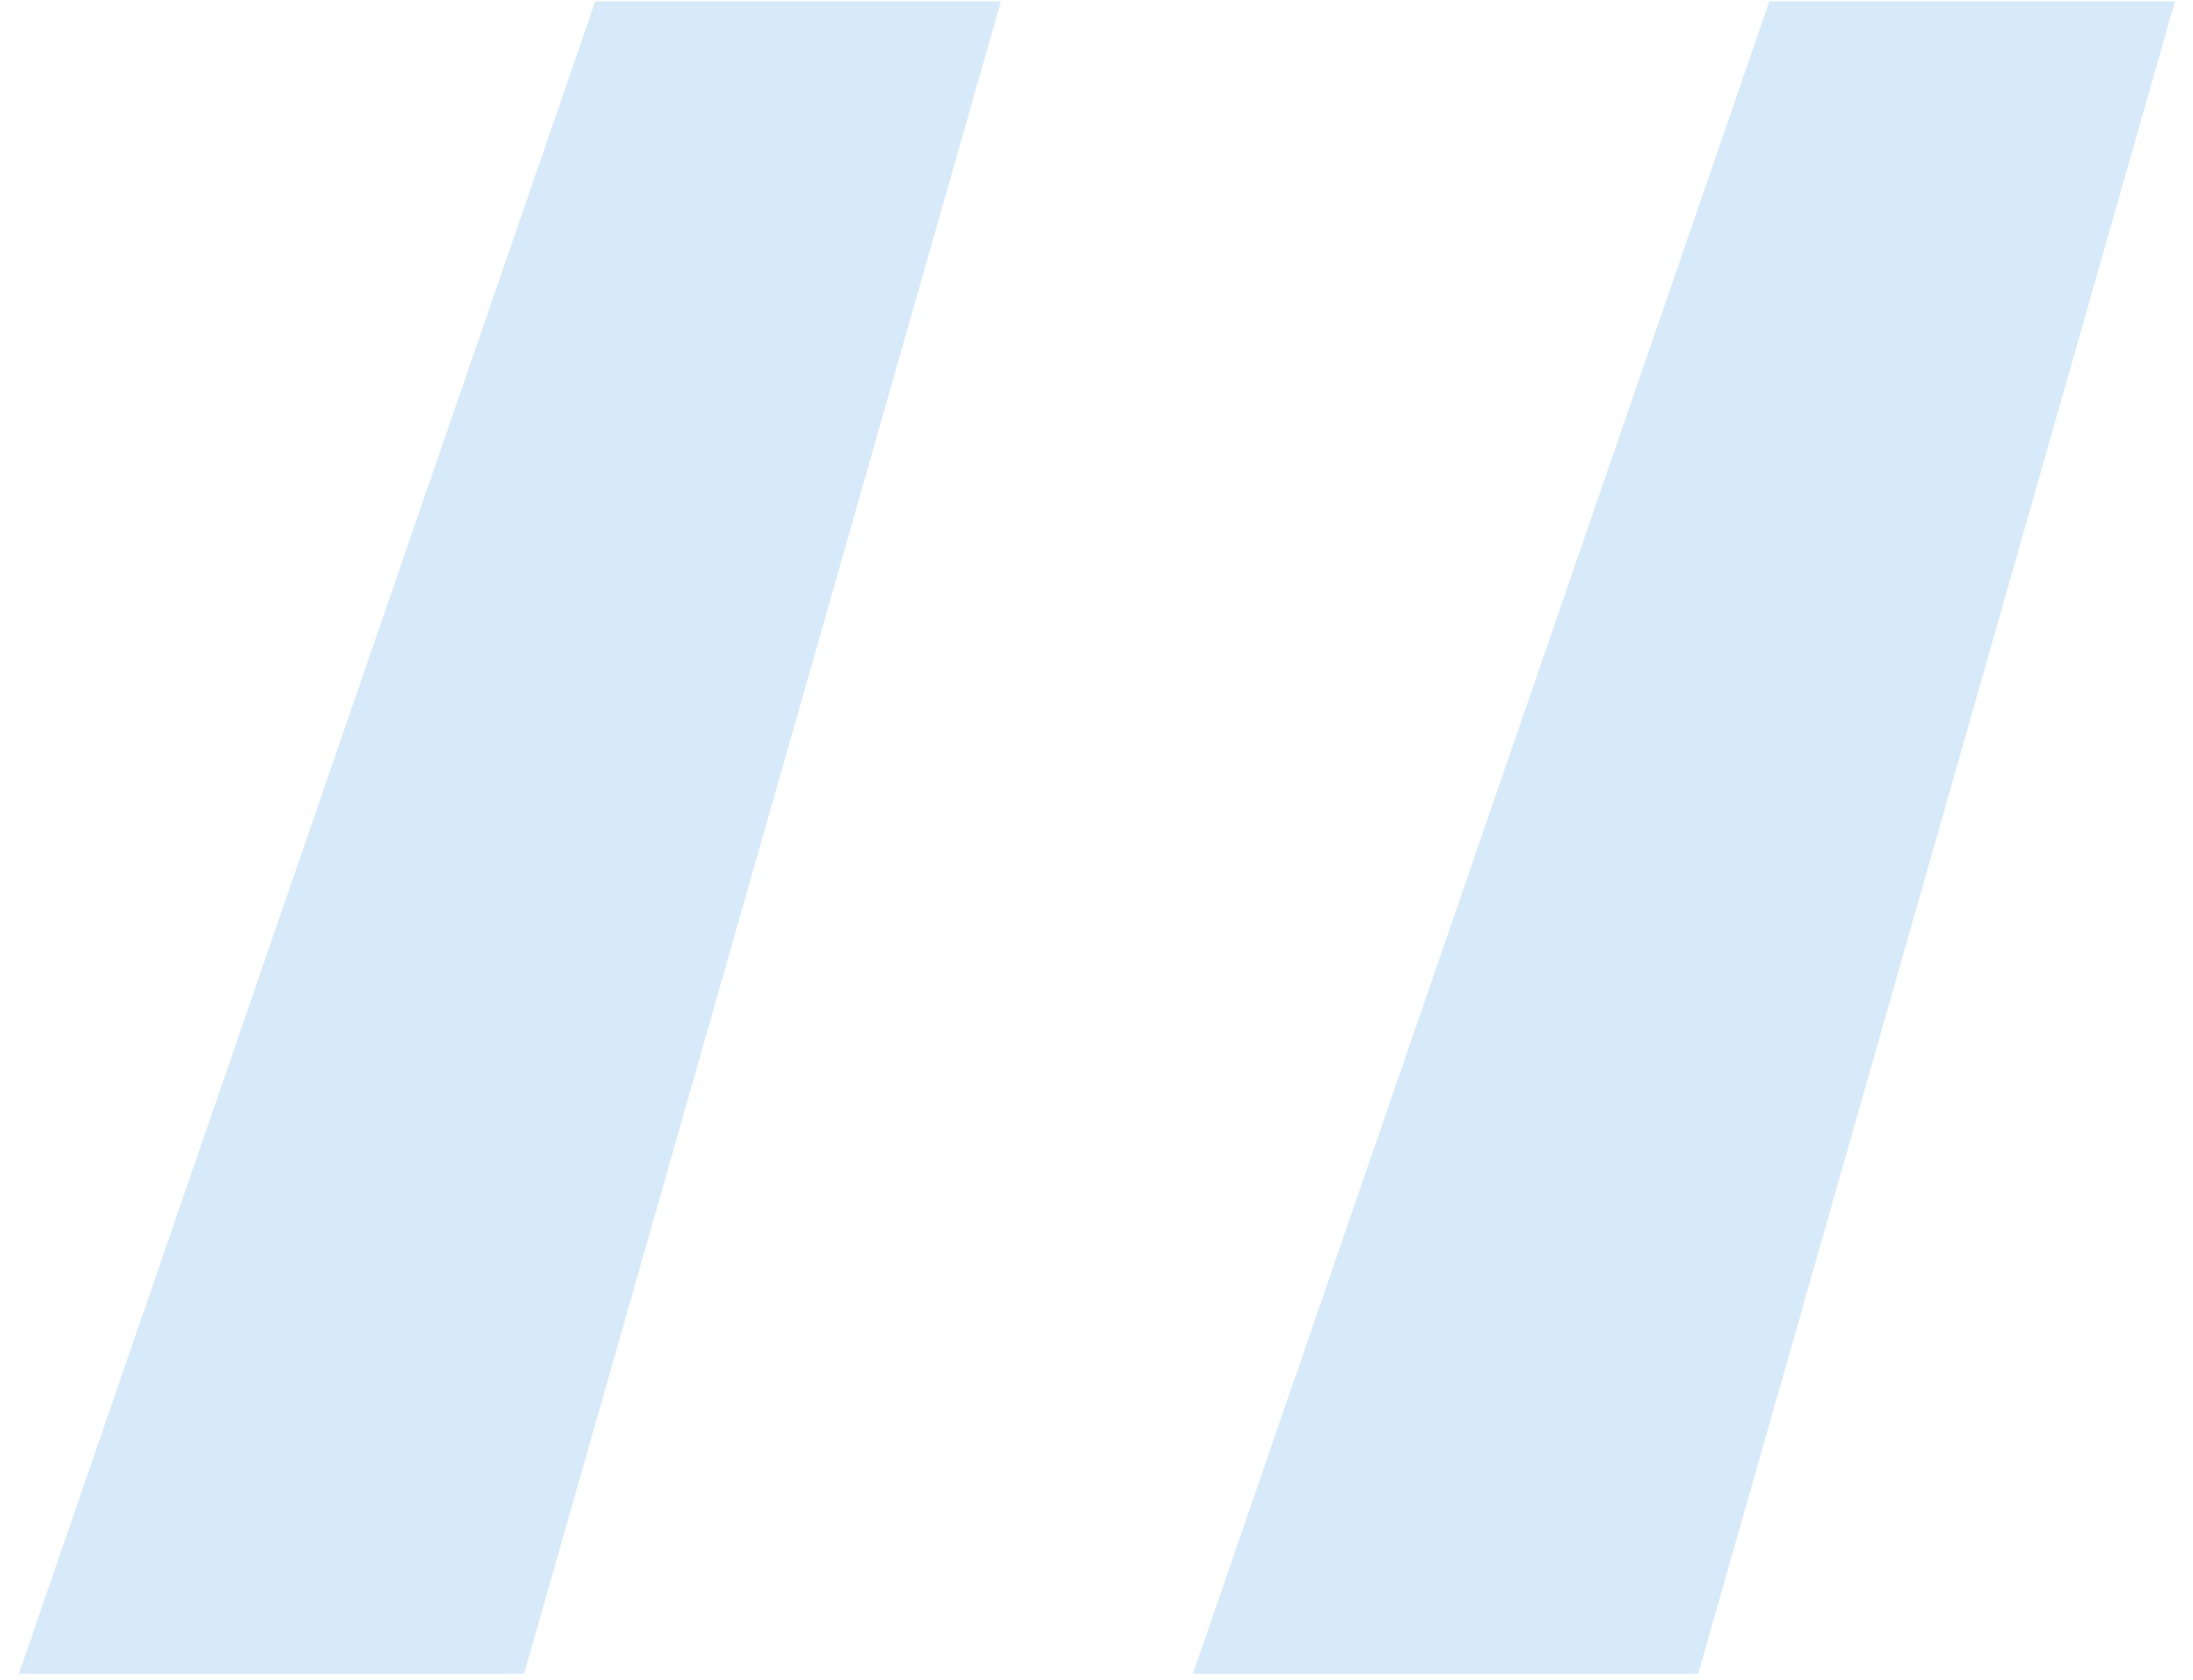 <svg width="94" height="72" viewBox="0 0 94 72" fill="none" xmlns="http://www.w3.org/2000/svg">
<path d="M0.81 71.735H22.465L42.9 0.06H25.515L0.81 71.735ZM51.135 71.735H72.79L93.225 0.06H75.84L51.135 71.735Z" fill="#3399E1" fill-opacity="0.2"/>
</svg>
